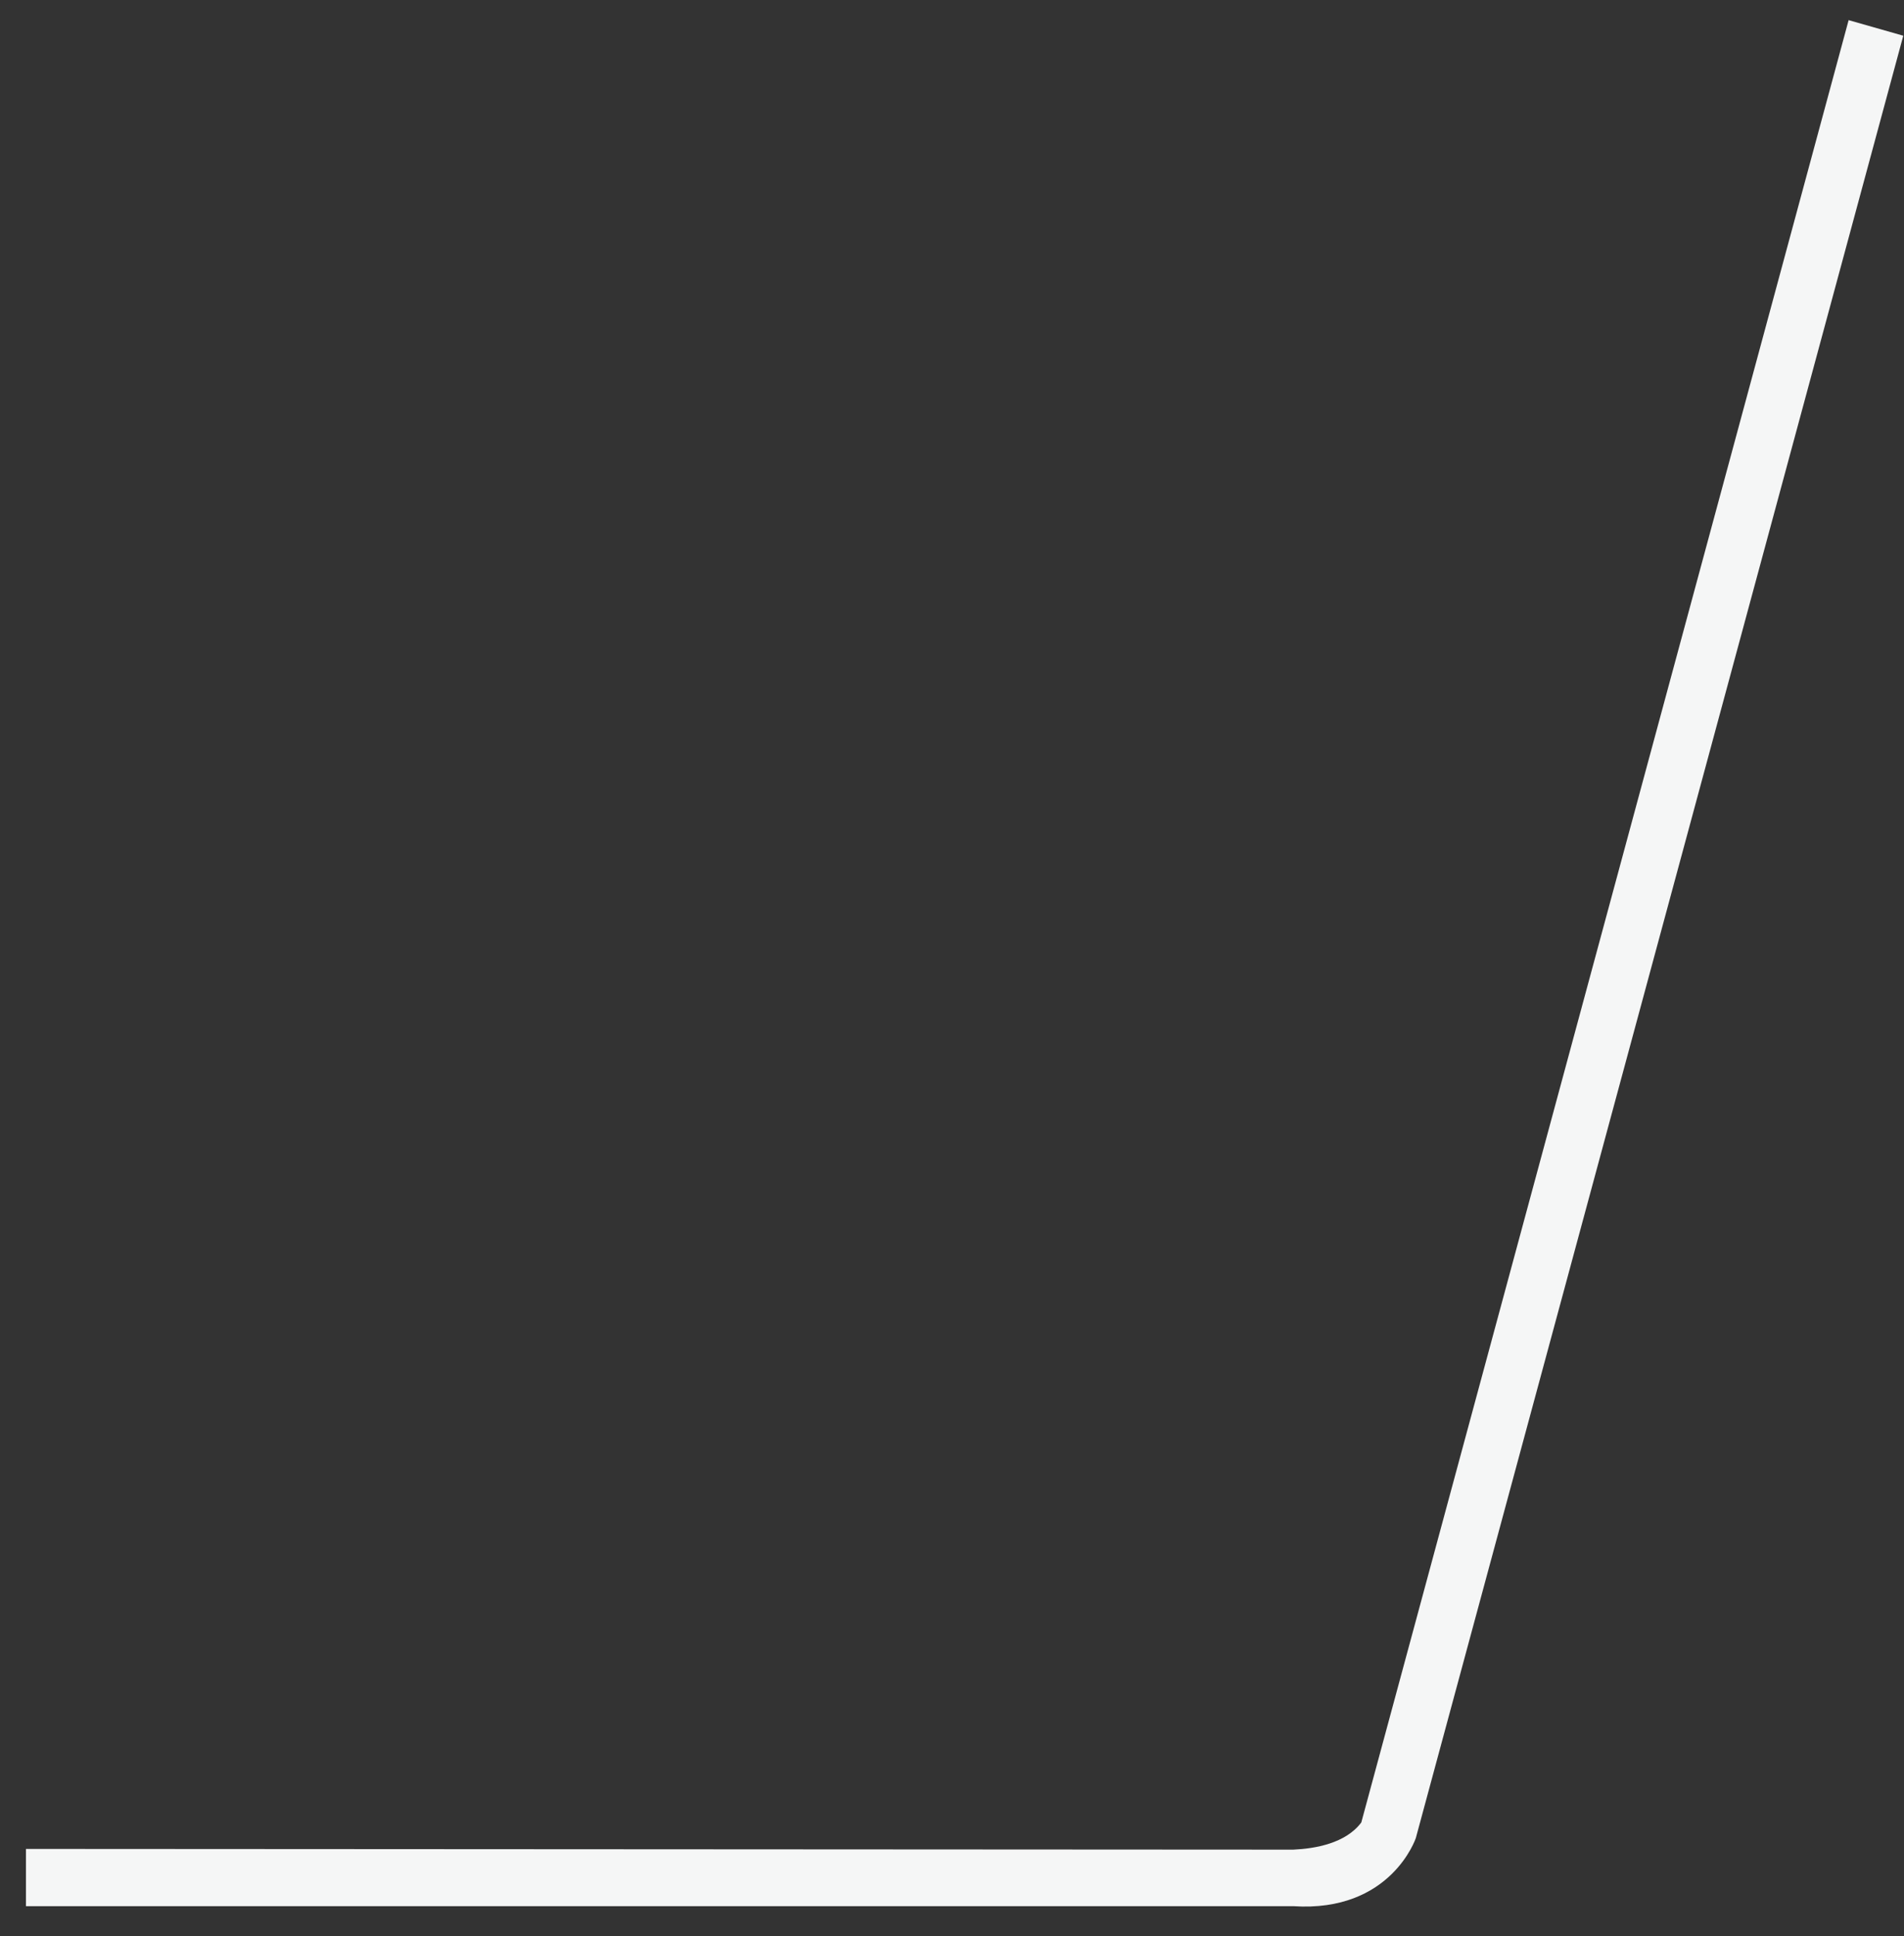 <svg width="61" height="62" viewBox="0 0 61 62" fill="none" xmlns="http://www.w3.org/2000/svg">
<rect x="0" y="0" width="61" height="62" fill="#333333" stroke="none"/>
<path d="M59.226 0.645L43.613 58.364C43.114 59.033 42.137 59.203 41.431 59.235L0.832 59.212V61.045H41.431C44.567 61.252 45.36 58.864 45.36 58.864L60.977 1.144L59.226 0.645Z" fill="#F5F6F6"/>
</svg>
